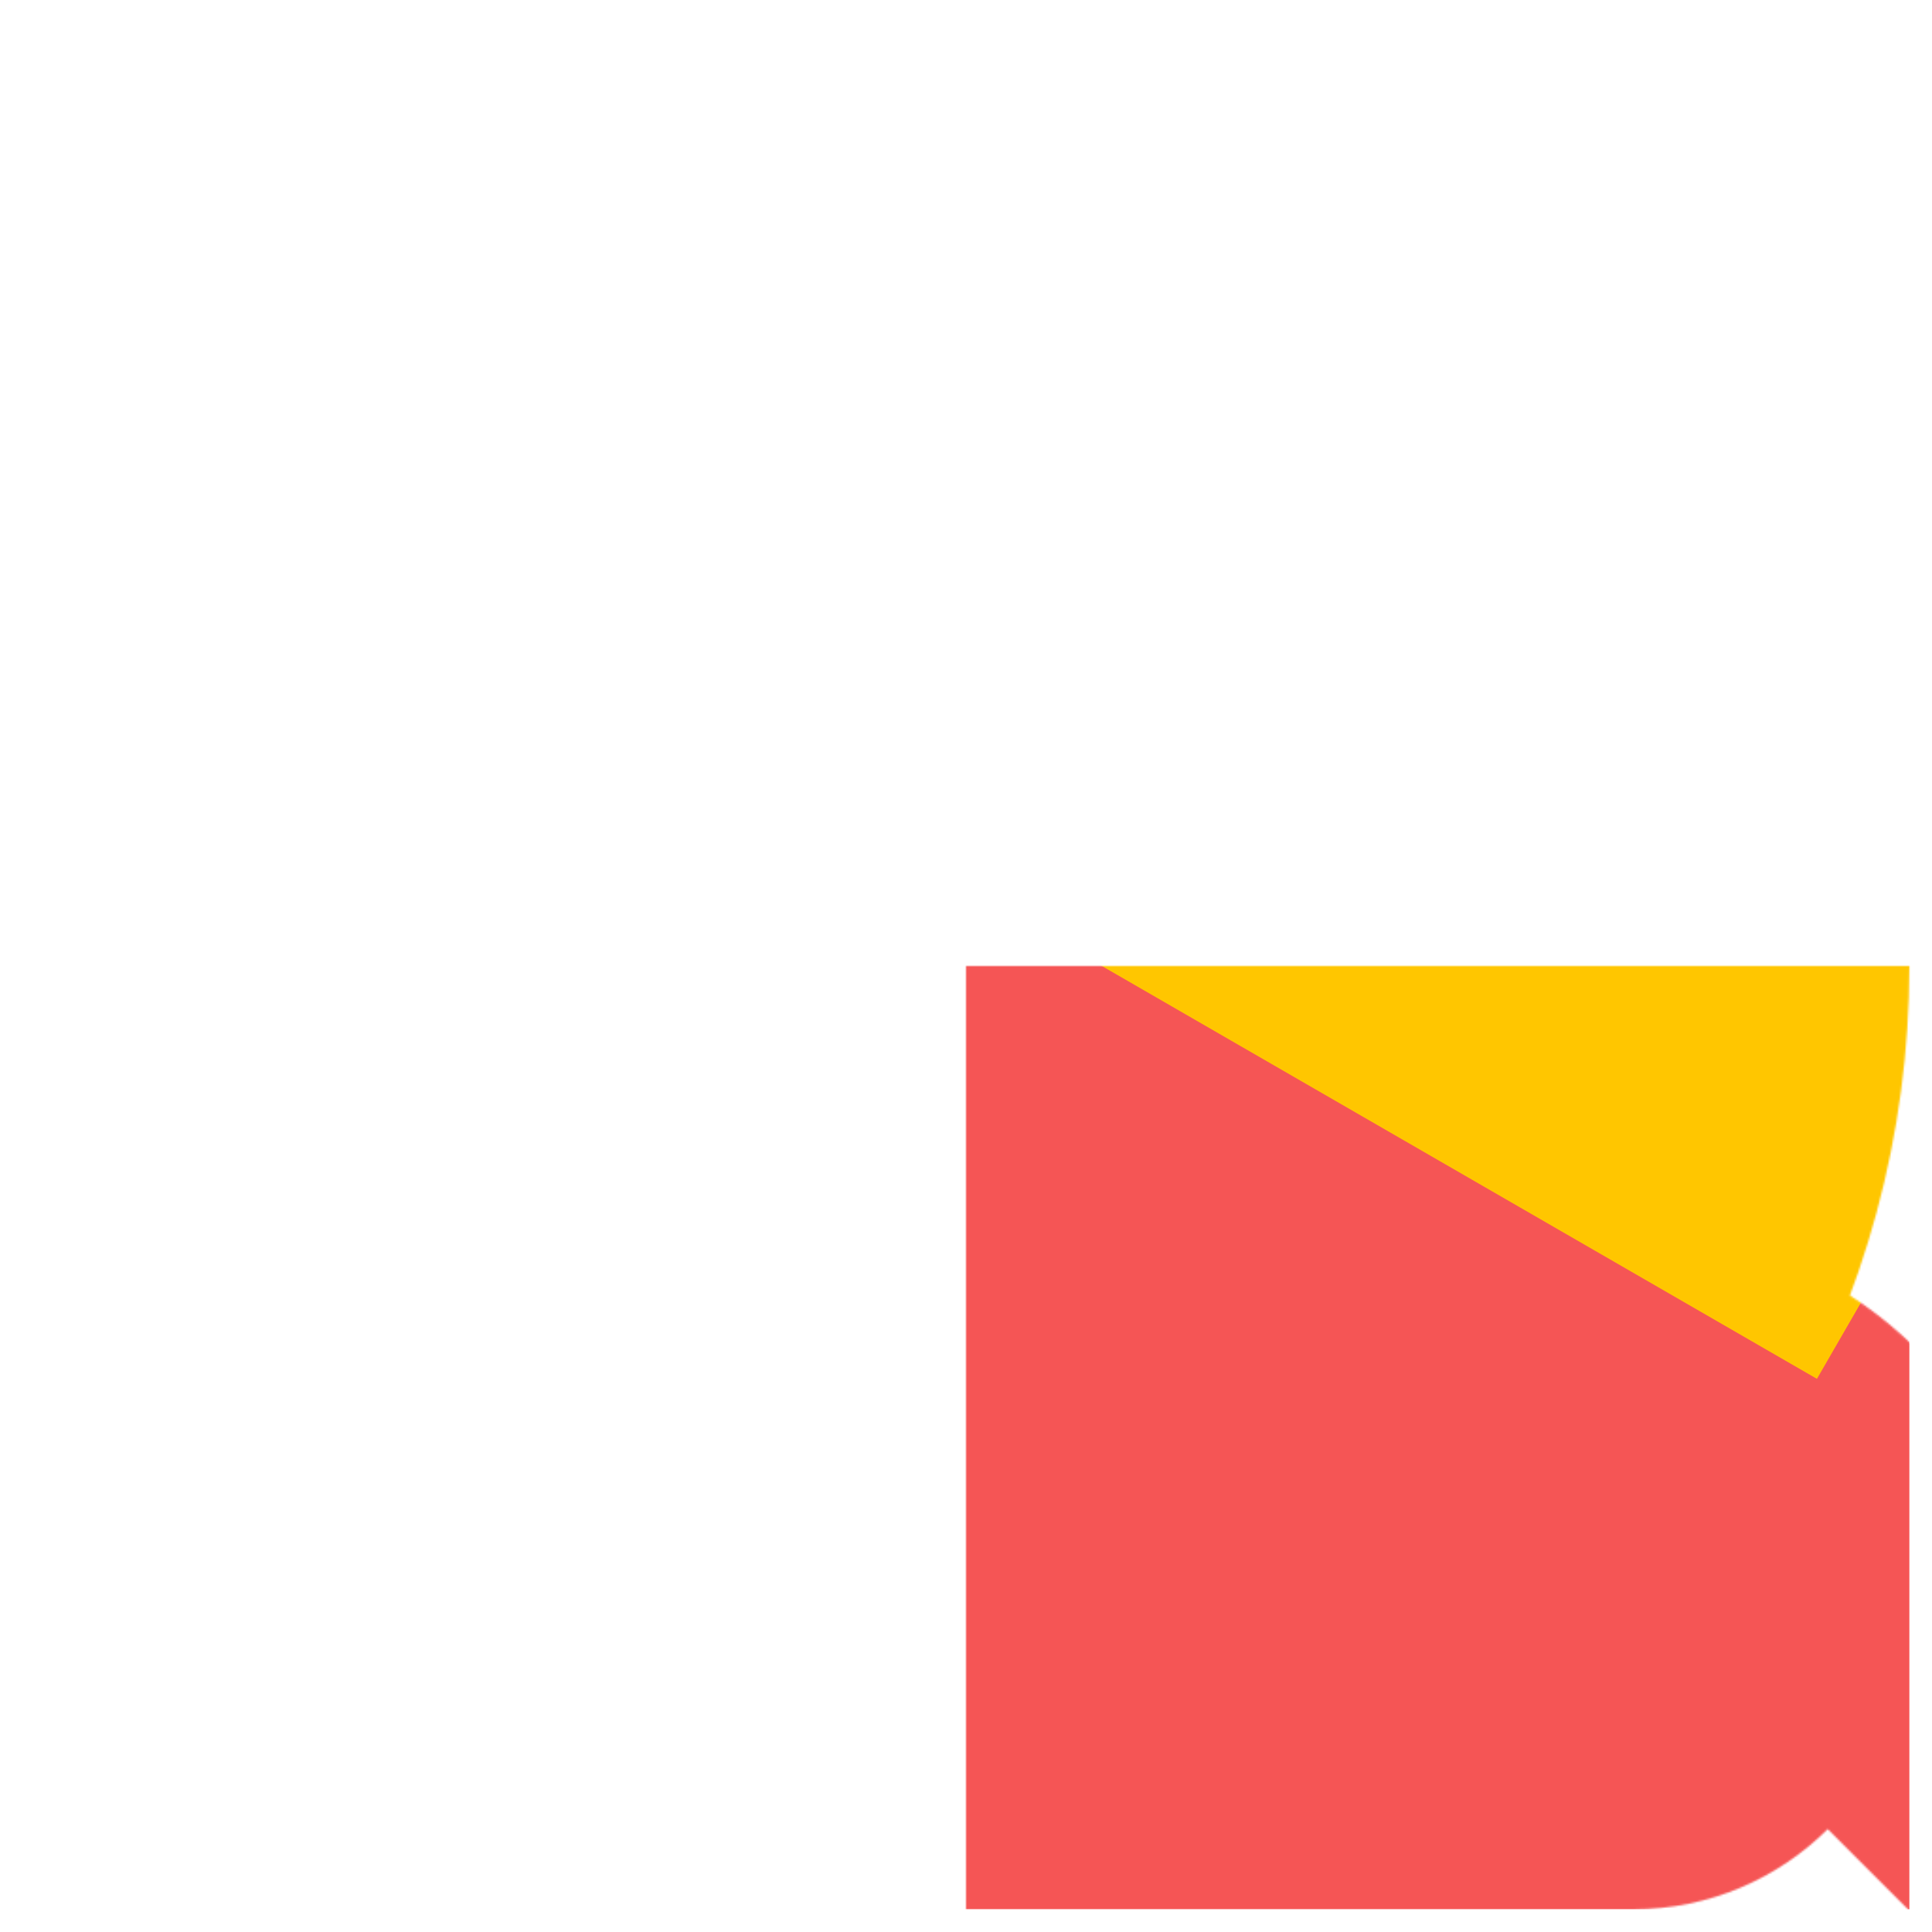 <svg width="1024px" height="1024px" viewBox="-512 -512 1024 1024" version="1.1" xmlns="http://www.w3.org/2000/svg">
    <defs>
      <linearGradient x1="0" x2="1" id="G" gradientTransform="rotate(45)">
        <stop offset="0" stop-color="#FFC600"/>
        <stop offset="0.3" stop-color="#FFC600"/>
        <stop offset="0.7" stop-color="#F55555"/>
        <stop offset="1" stop-color="#F55555"/>
      </linearGradient>
      <mask id="p1">
        <circle fill="white" cx="0" cy="0" r="500" ></circle>
        <circle fill="black" cx="0" cy="0" r="353.553"></circle>
        <path stroke="black" fill="black" d="M 203.553 203.553 A 150 150 1 0 1 503.553 503.553 Z" />
        <rect fill="white" x="0" y="353.553" width="353.553" height="146.447"></rect>
        <circle fill="white" cx="353.553" cy="353.553" r="146.447"></circle>
      </mask>
    </defs>
    <g mask="url(#p1)">
      <rect x="-500" y="-500" width="1000" height="1000" fill="url(#G)"></rect>
      <rect x="-500" y="-500" width="1000" height="500" fill="#FFC600" transform="rotate(30) translate(0, -36)"></rect>
    </g>
</svg>
